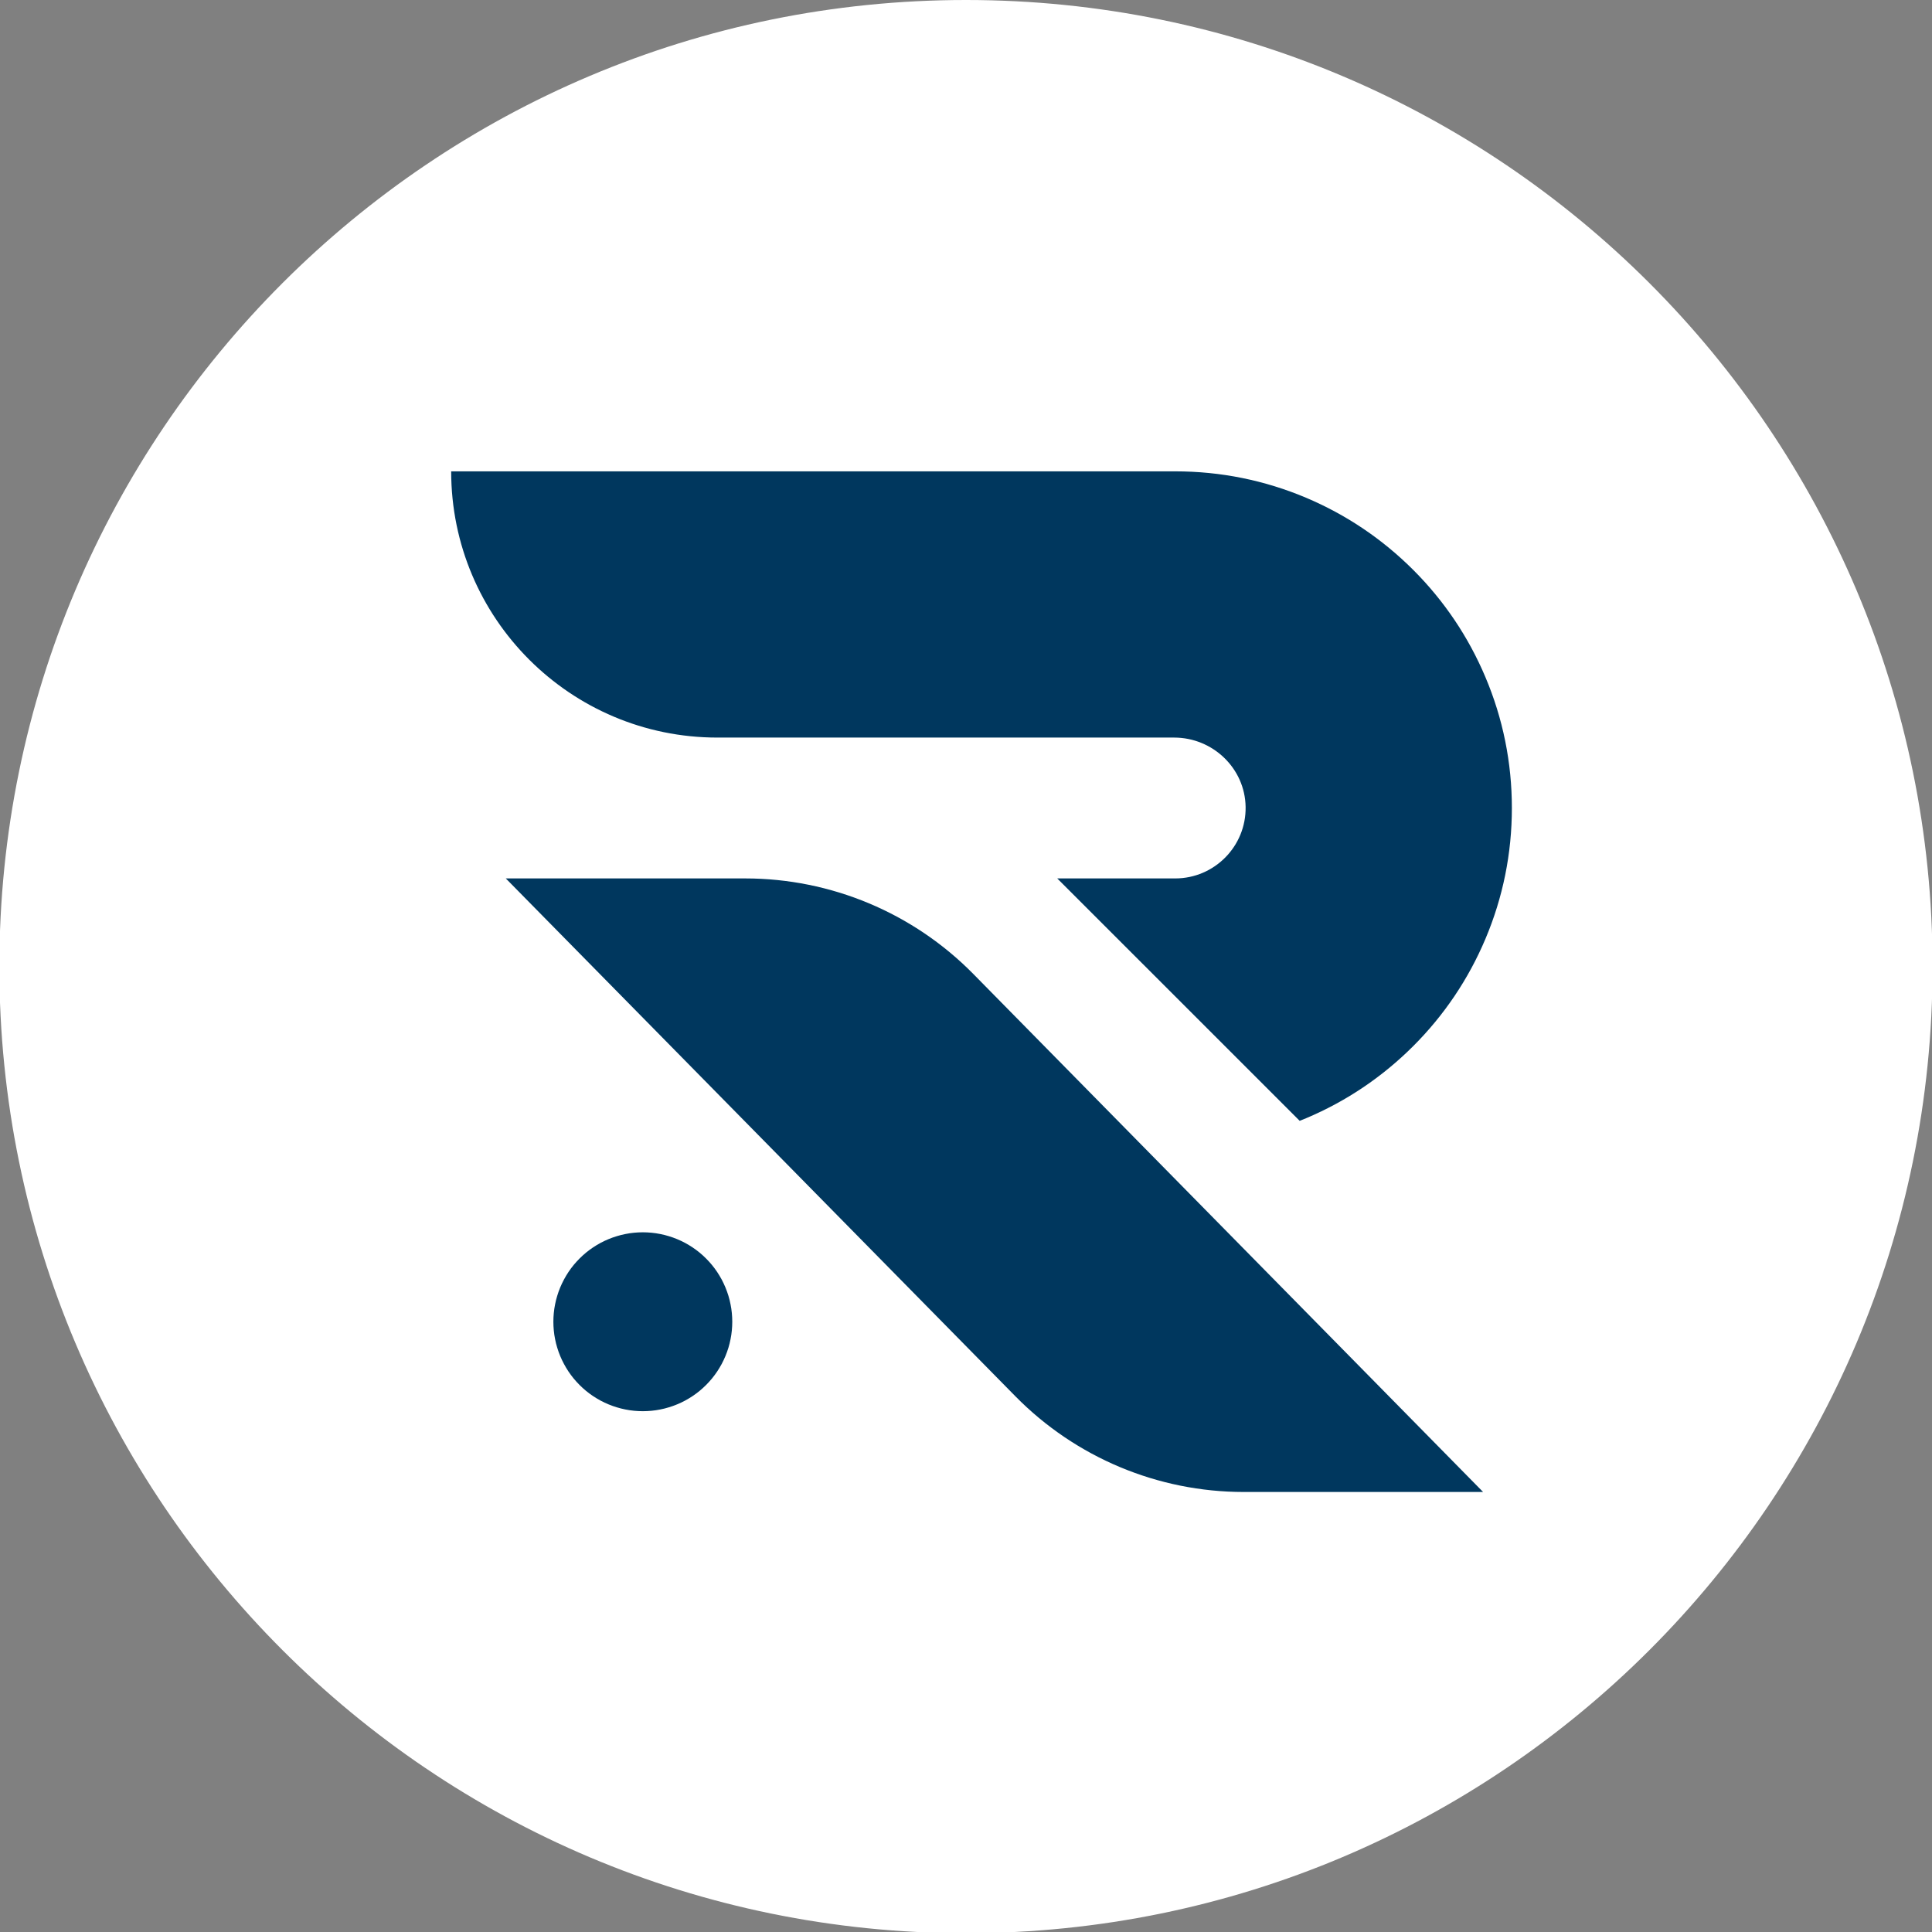 <?xml version="1.0" encoding="UTF-8" standalone="no"?>
<!-- Created with Inkscape (http://www.inkscape.org/) -->

<svg
   width="22.041mm"
   height="22.041mm"
   viewBox="0 0 22.041 22.041"
   version="1.1"
   id="svg1"
   xmlns="http://www.w3.org/2000/svg"
   xmlns:svg="http://www.w3.org/2000/svg">
  <rect x="0" y="0" width="22.041" height="22.041" fill="#808080" stroke="none"/>
  <defs
     id="defs1">
    <clipPath
       clipPathUnits="userSpaceOnUse"
       id="clipPath171">
      <path
         d="M 0,1977.645 H 1920 V 0 H 0 Z"
         transform="translate(-342.408,-1909.871)"
         id="path171" />
    </clipPath>
    <clipPath
       clipPathUnits="userSpaceOnUse"
       id="clipPath169">
      <path
         d="M 0,1977.645 H 1920 V 0 H 0 Z"
         transform="translate(-367.619,-1926.485)"
         id="path169" />
    </clipPath>
    <clipPath
       clipPathUnits="userSpaceOnUse"
       id="clipPath167">
      <path
         d="M 0,1977.645 H 1920 V 0 H 0 Z"
         transform="translate(-349.964,-1952.613)"
         id="path167" />
    </clipPath>
  </defs>
  <g
     id="layer1"
     transform="translate(-70.115,-66.41)">
    <path
       id="path166"
       d="m 0,0 c -17.253,0 -31.239,-13.986 -31.239,-31.239 0,-17.253 13.986,-31.239 31.239,-31.239 17.253,0 31.239,13.986 31.239,31.239 C 31.239,-13.986 17.253,0 0,0"
       style="fill:#ffffff;fill-opacity:1;fill-rule:nonzero;stroke:none"
       transform="matrix(0.353,0,0,-0.353,81.135,66.41)"
       clip-path="url(#clipPath167)" />
    <path
       id="path168"
       d="m 0,0 c 0,-1.467 -0.288,-2.892 -0.857,-4.236 -0.548,-1.296 -1.332,-2.46 -2.329,-3.457 -0.999,-0.998 -2.161,-1.782 -3.457,-2.33 -0.072,-0.03 -0.143,-0.059 -0.215,-0.087 l -7.835,7.834 h 3.813 c 1.266,0 2.295,1.04 2.275,2.311 -0.019,1.249 -1.061,2.241 -2.31,2.241 h -14.76 c -4.752,0 -8.605,3.853 -8.605,8.604 h 23.4 c 1.467,0 2.892,-0.288 4.236,-0.856 1.296,-0.549 2.459,-1.333 3.457,-2.33 C -2.189,6.696 -1.406,5.533 -0.858,4.237 -0.288,2.893 0,1.467 0,0 m -24.778,-2.276 h -7.737 l 16.472,-16.739 c 1.946,-1.976 4.602,-3.09 7.376,-3.09 h 7.737 l -16.473,16.739 c -1.945,1.977 -4.602,3.09 -7.375,3.09"
       style="fill:#00375e;fill-opacity:1;fill-rule:nonzero;stroke:none"
       transform="matrix(0.353,0,0,-0.353,87.363,75.628)"
       clip-path="url(#clipPath169)" />
    <path
       id="path170"
       d="m 0,0 c 0,-0.095 -0.005,-0.189 -0.014,-0.283 -0.009,-0.095 -0.023,-0.188 -0.042,-0.281 -0.018,-0.093 -0.041,-0.185 -0.068,-0.275 -0.028,-0.091 -0.06,-0.18 -0.096,-0.267 -0.036,-0.088 -0.077,-0.173 -0.121,-0.257 -0.045,-0.083 -0.094,-0.164 -0.146,-0.243 -0.053,-0.079 -0.109,-0.155 -0.169,-0.228 -0.06,-0.073 -0.124,-0.143 -0.191,-0.21 -0.067,-0.067 -0.137,-0.131 -0.21,-0.191 -0.073,-0.06 -0.149,-0.116 -0.228,-0.169 -0.079,-0.052 -0.16,-0.101 -0.243,-0.146 -0.084,-0.044 -0.169,-0.085 -0.257,-0.121 -0.087,-0.036 -0.176,-0.068 -0.267,-0.095 -0.09,-0.028 -0.182,-0.051 -0.275,-0.069 -0.093,-0.019 -0.186,-0.033 -0.281,-0.042 -0.094,-0.009 -0.188,-0.014 -0.283,-0.014 -0.095,0 -0.189,0.005 -0.283,0.014 -0.094,0.009 -0.188,0.023 -0.281,0.042 -0.093,0.018 -0.184,0.041 -0.275,0.069 -0.091,0.027 -0.18,0.059 -0.267,0.095 -0.088,0.036 -0.173,0.077 -0.257,0.121 -0.083,0.045 -0.164,0.094 -0.243,0.146 -0.079,0.053 -0.155,0.109 -0.228,0.169 -0.073,0.06 -0.143,0.124 -0.21,0.191 -0.067,0.067 -0.13,0.137 -0.191,0.21 -0.06,0.073 -0.116,0.149 -0.169,0.228 -0.052,0.079 -0.101,0.16 -0.145,0.243 -0.045,0.084 -0.085,0.169 -0.122,0.257 -0.036,0.087 -0.068,0.176 -0.095,0.267 -0.028,0.09 -0.051,0.182 -0.069,0.275 -0.019,0.093 -0.033,0.186 -0.042,0.281 -0.009,0.094 -0.014,0.188 -0.014,0.283 0,0.095 0.005,0.189 0.014,0.283 0.009,0.095 0.023,0.188 0.042,0.281 0.018,0.093 0.041,0.185 0.069,0.275 0.027,0.091 0.059,0.18 0.095,0.267 0.037,0.088 0.077,0.173 0.122,0.257 0.044,0.083 0.093,0.164 0.145,0.243 0.053,0.079 0.109,0.155 0.169,0.228 0.061,0.073 0.124,0.143 0.191,0.21 0.067,0.067 0.137,0.131 0.21,0.191 0.073,0.06 0.149,0.116 0.228,0.169 0.079,0.052 0.16,0.101 0.243,0.146 0.084,0.044 0.169,0.085 0.257,0.121 0.087,0.036 0.176,0.068 0.267,0.095 0.091,0.028 0.182,0.051 0.275,0.069 0.093,0.019 0.187,0.033 0.281,0.042 0.094,0.009 0.188,0.014 0.283,0.014 0.095,0 0.189,-0.005 0.283,-0.014 0.095,-0.009 0.188,-0.023 0.281,-0.042 0.093,-0.018 0.185,-0.041 0.275,-0.069 0.091,-0.027 0.18,-0.059 0.267,-0.095 0.088,-0.036 0.173,-0.077 0.257,-0.121 0.083,-0.045 0.164,-0.094 0.243,-0.146 0.079,-0.053 0.155,-0.109 0.228,-0.169 0.073,-0.06 0.143,-0.124 0.21,-0.191 0.067,-0.067 0.131,-0.137 0.191,-0.21 0.06,-0.073 0.116,-0.149 0.169,-0.228 0.052,-0.079 0.101,-0.16 0.146,-0.243 C -0.297,1.279 -0.256,1.194 -0.22,1.106 -0.184,1.019 -0.152,0.93 -0.124,0.839 -0.097,0.749 -0.074,0.657 -0.056,0.564 -0.037,0.471 -0.023,0.378 -0.014,0.283 -0.005,0.189 0,0.095 0,0"
       style="fill:#00375e;fill-opacity:1;fill-rule:nonzero;stroke:none"
       transform="matrix(0.353,0,0,-0.353,78.469,81.489)"
       clip-path="url(#clipPath171)" />
  </g>
</svg>
